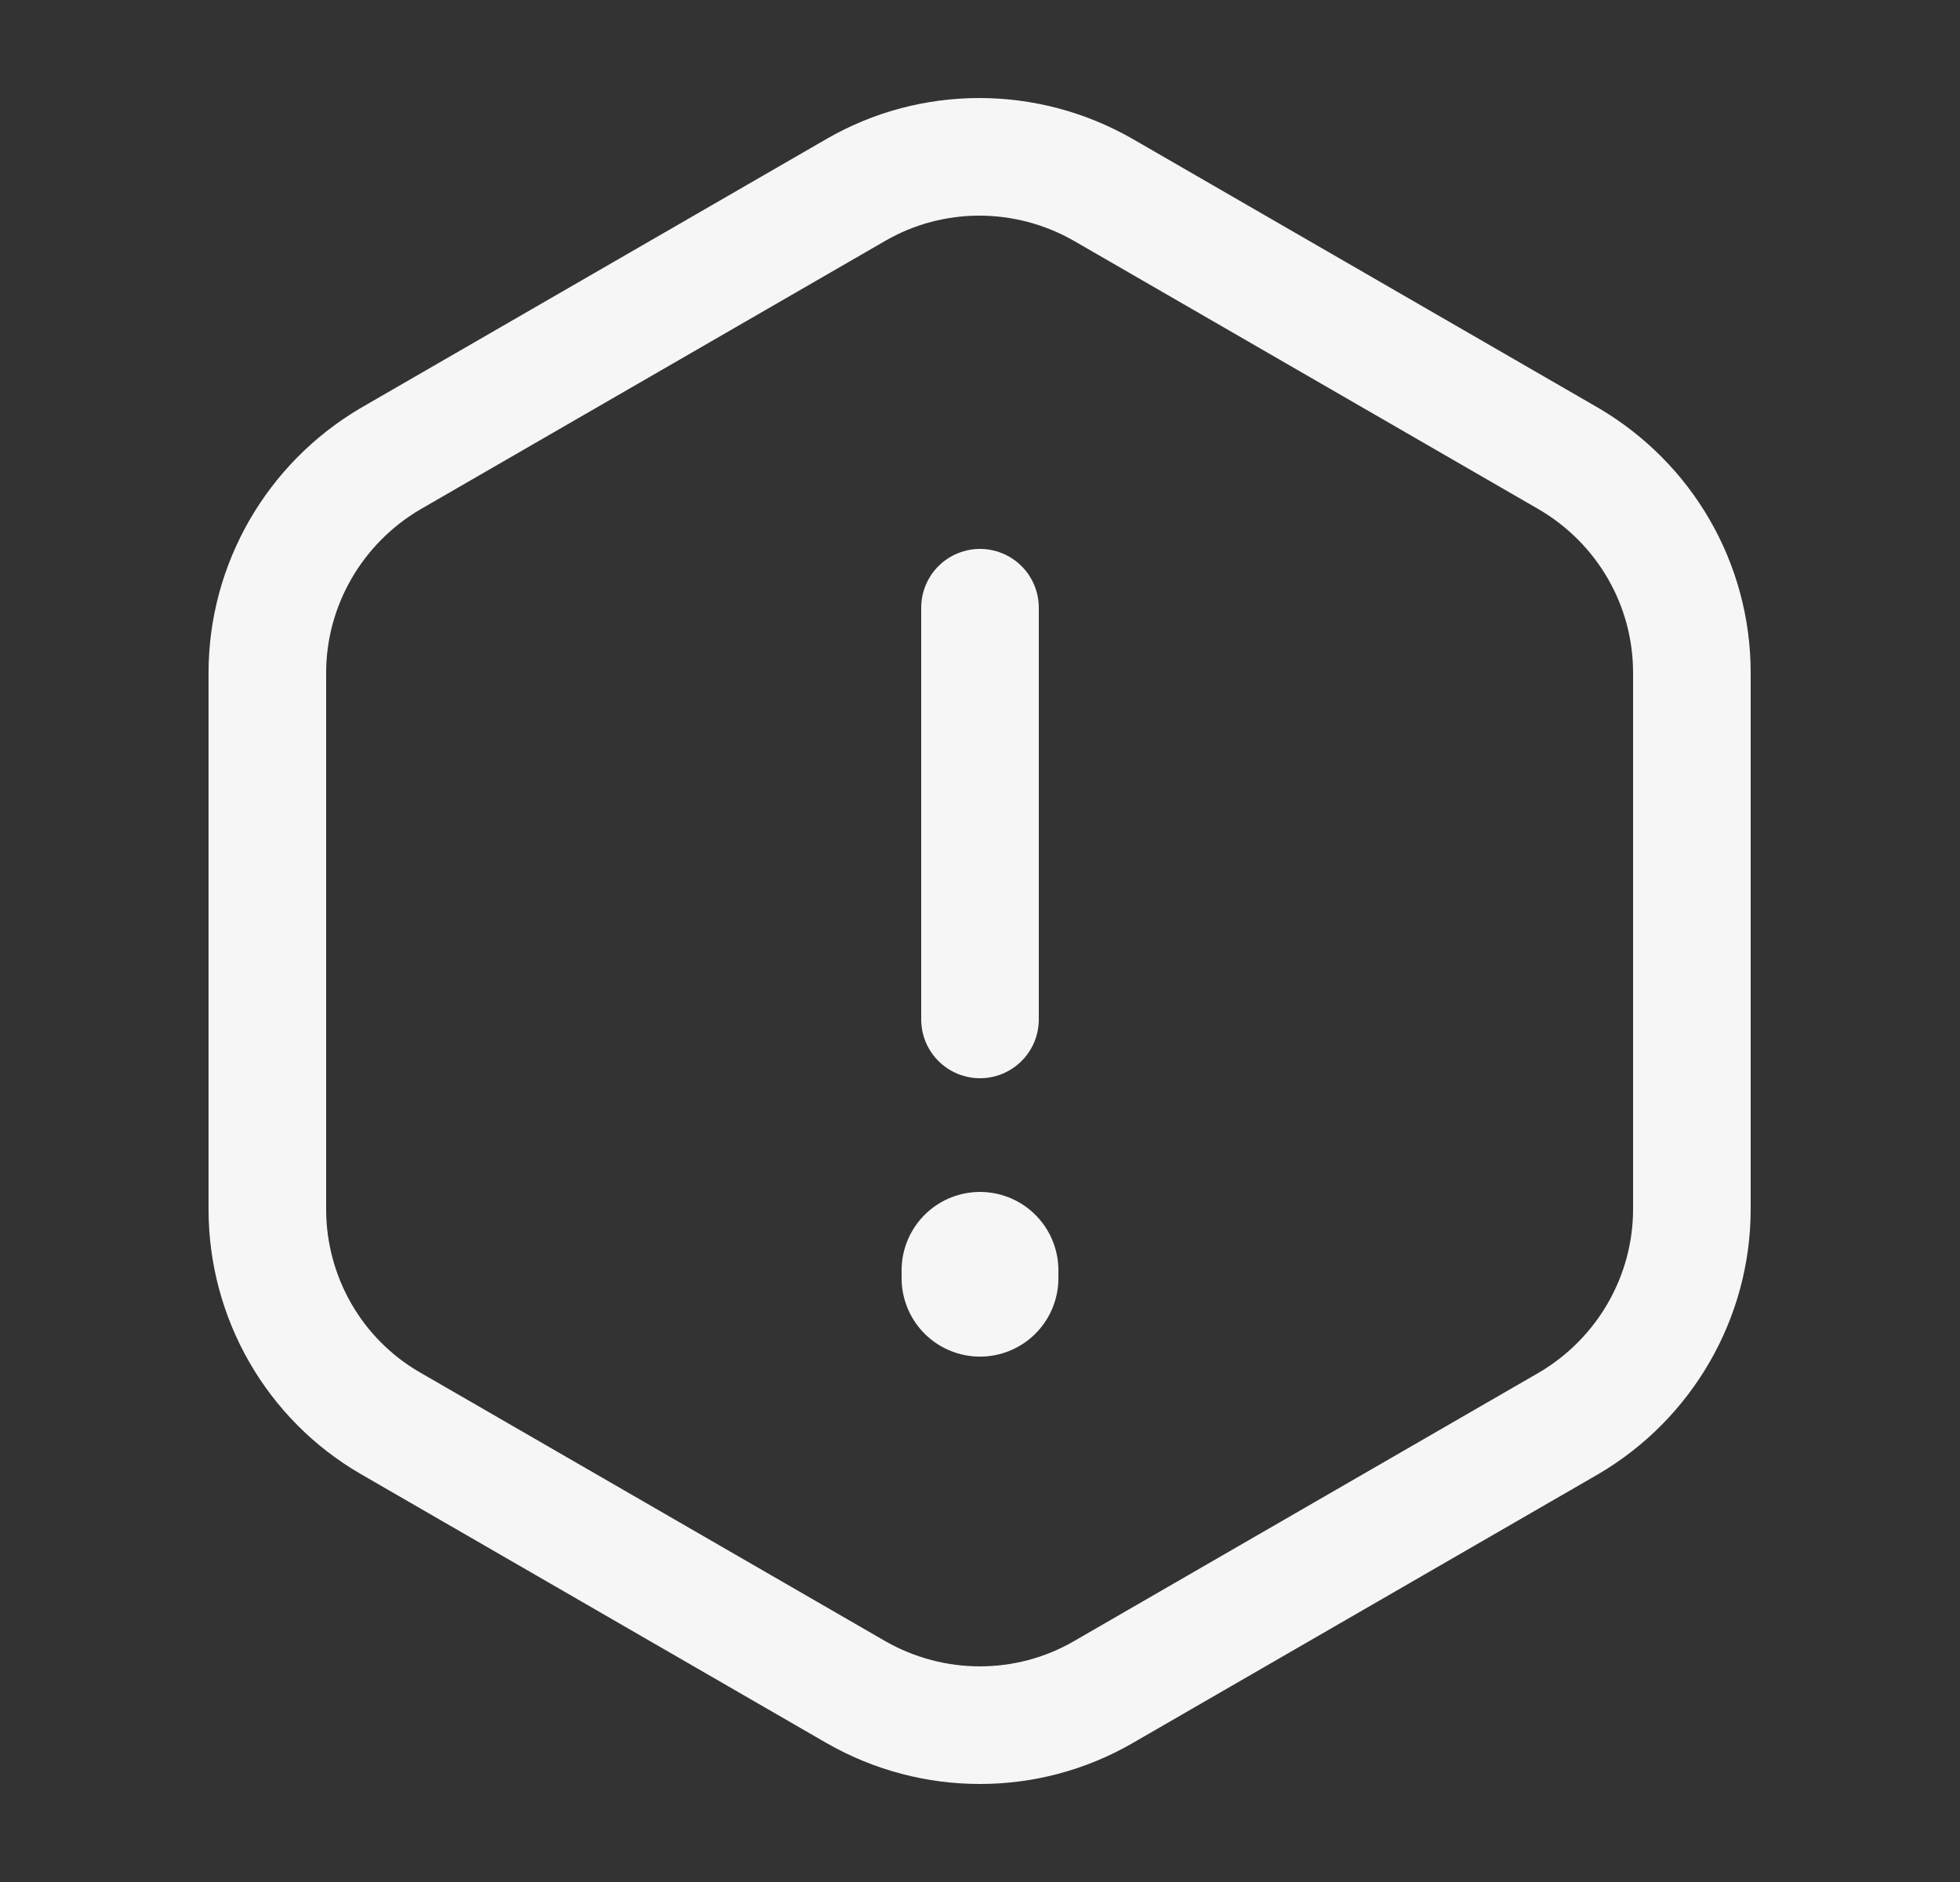 <svg width="25" height="24" viewBox="0 0 25 24" fill="none" xmlns="http://www.w3.org/2000/svg">
<rect x="0" y="0" width="25" height="24" fill="#333333" stroke="none"/>
<path d="M12.5 7.75V13" stroke="#F6F6F6" stroke-width="1.5" stroke-linecap="round" stroke-linejoin="round"/>
<path d="M21.58 8.58V15.42C21.58 16.54 20.98 17.58 20.01 18.15L14.07 21.58C13.1 22.14 11.9 22.14 10.92 21.58L4.98 18.15C4.01 17.59 3.41 16.55 3.41 15.42V8.58C3.41 7.46 4.01 6.42 4.98 5.85L10.92 2.42C11.89 1.86 13.09 1.86 14.07 2.42L20.01 5.85C20.98 6.42 21.58 7.45 21.58 8.58Z" stroke="#F6F6F6" stroke-width="1.5" stroke-linecap="round" stroke-linejoin="round"/>
<path d="M12.5 16.2V16.3" stroke="#F6F6F6" stroke-width="2" stroke-linecap="round" stroke-linejoin="round"/>
</svg>
